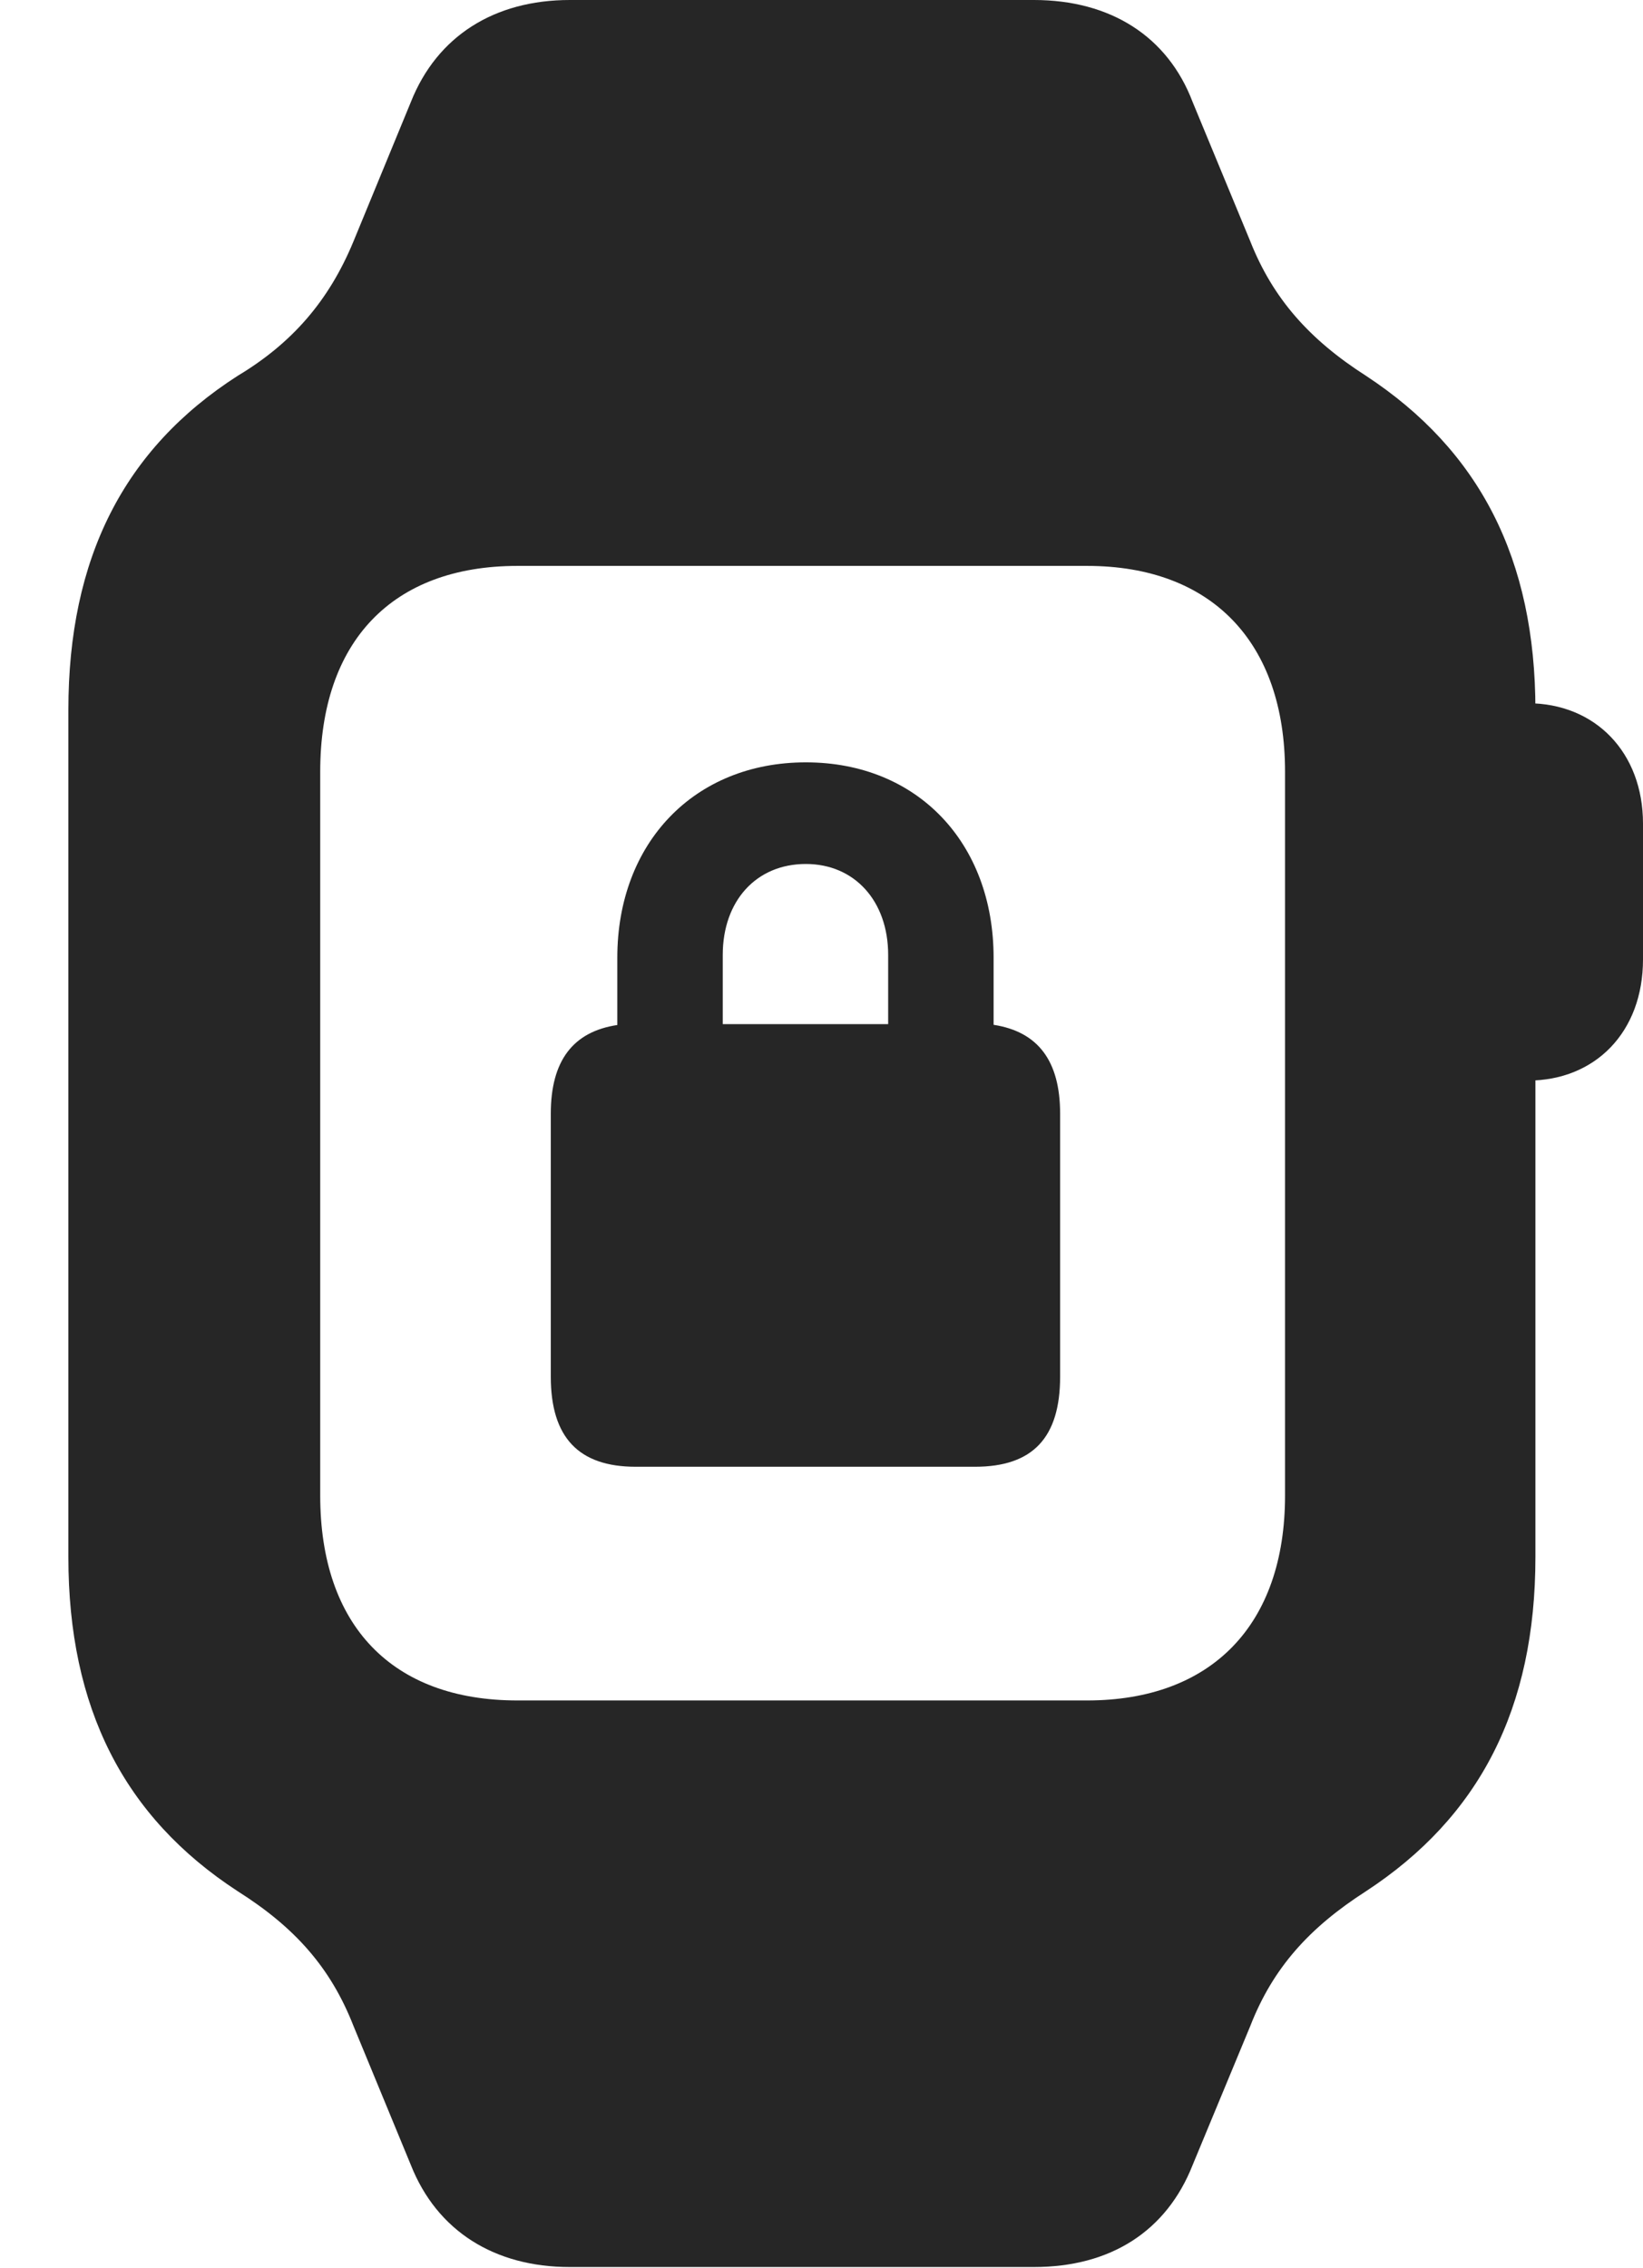 <?xml version="1.0" encoding="UTF-8"?>
<!--Generator: Apple Native CoreSVG 326-->
<!DOCTYPE svg PUBLIC "-//W3C//DTD SVG 1.1//EN" "http://www.w3.org/Graphics/SVG/1.1/DTD/svg11.dtd">
<svg version="1.1" xmlns="http://www.w3.org/2000/svg" xmlns:xlink="http://www.w3.org/1999/xlink"
       viewBox="0 0 16.845 23.251">
       <g>
              <rect height="23.251" opacity="0" width="16.845" x="0" y="0" />
              <path d="M0.701 15.964C0.701 17.507 1.267 18.628 2.437 19.39C3.027 19.763 3.391 20.176 3.624 20.771L4.212 22.196C4.48 22.873 5.069 23.243 5.842 23.243L10.6 23.243C11.386 23.243 11.96 22.876 12.228 22.196L12.819 20.771C13.051 20.176 13.424 19.763 14.005 19.39C15.169 18.628 15.742 17.515 15.742 15.964L15.742 7.28C15.742 5.729 15.169 4.618 14.005 3.853C13.424 3.481 13.051 3.06 12.819 2.475L12.228 1.047C11.972 0.372 11.384 0 10.6 0L5.842 0C5.069 0 4.48 0.37 4.212 1.047L3.624 2.475C3.371 3.087 2.992 3.52 2.437 3.853C1.269 4.603 0.701 5.724 0.701 7.28ZM3.283 15.333L3.283 7.912C3.283 6.577 4.021 5.802 5.305 5.802L11.146 5.802C12.422 5.802 13.175 6.584 13.175 7.912L13.175 15.333C13.175 16.659 12.422 17.434 11.146 17.434L5.305 17.434C4.021 17.434 3.283 16.667 3.283 15.333ZM15.079 11.079L15.662 11.079C16.357 11.079 16.845 10.58 16.845 9.837L16.845 8.444C16.845 7.716 16.357 7.21 15.662 7.21L15.079 7.21Z"
                     fill="currentColor" fill-opacity="0.85" />
              <path d="M6.517 15.038L9.997 15.038C10.588 15.038 10.869 14.74 10.869 14.114L10.869 11.419C10.869 10.873 10.639 10.577 10.187 10.507L10.187 9.819C10.187 8.64 9.404 7.816 8.262 7.816C7.12 7.816 6.329 8.64 6.329 9.819L6.329 10.509C5.877 10.577 5.647 10.873 5.647 11.419L5.647 14.114C5.647 14.74 5.935 15.038 6.517 15.038ZM7.41 10.5L7.41 9.791C7.41 9.237 7.753 8.858 8.262 8.858C8.761 8.858 9.106 9.237 9.106 9.791L9.106 10.5Z"
                     fill="currentColor" fill-opacity="0.85" />
       </g>
</svg>